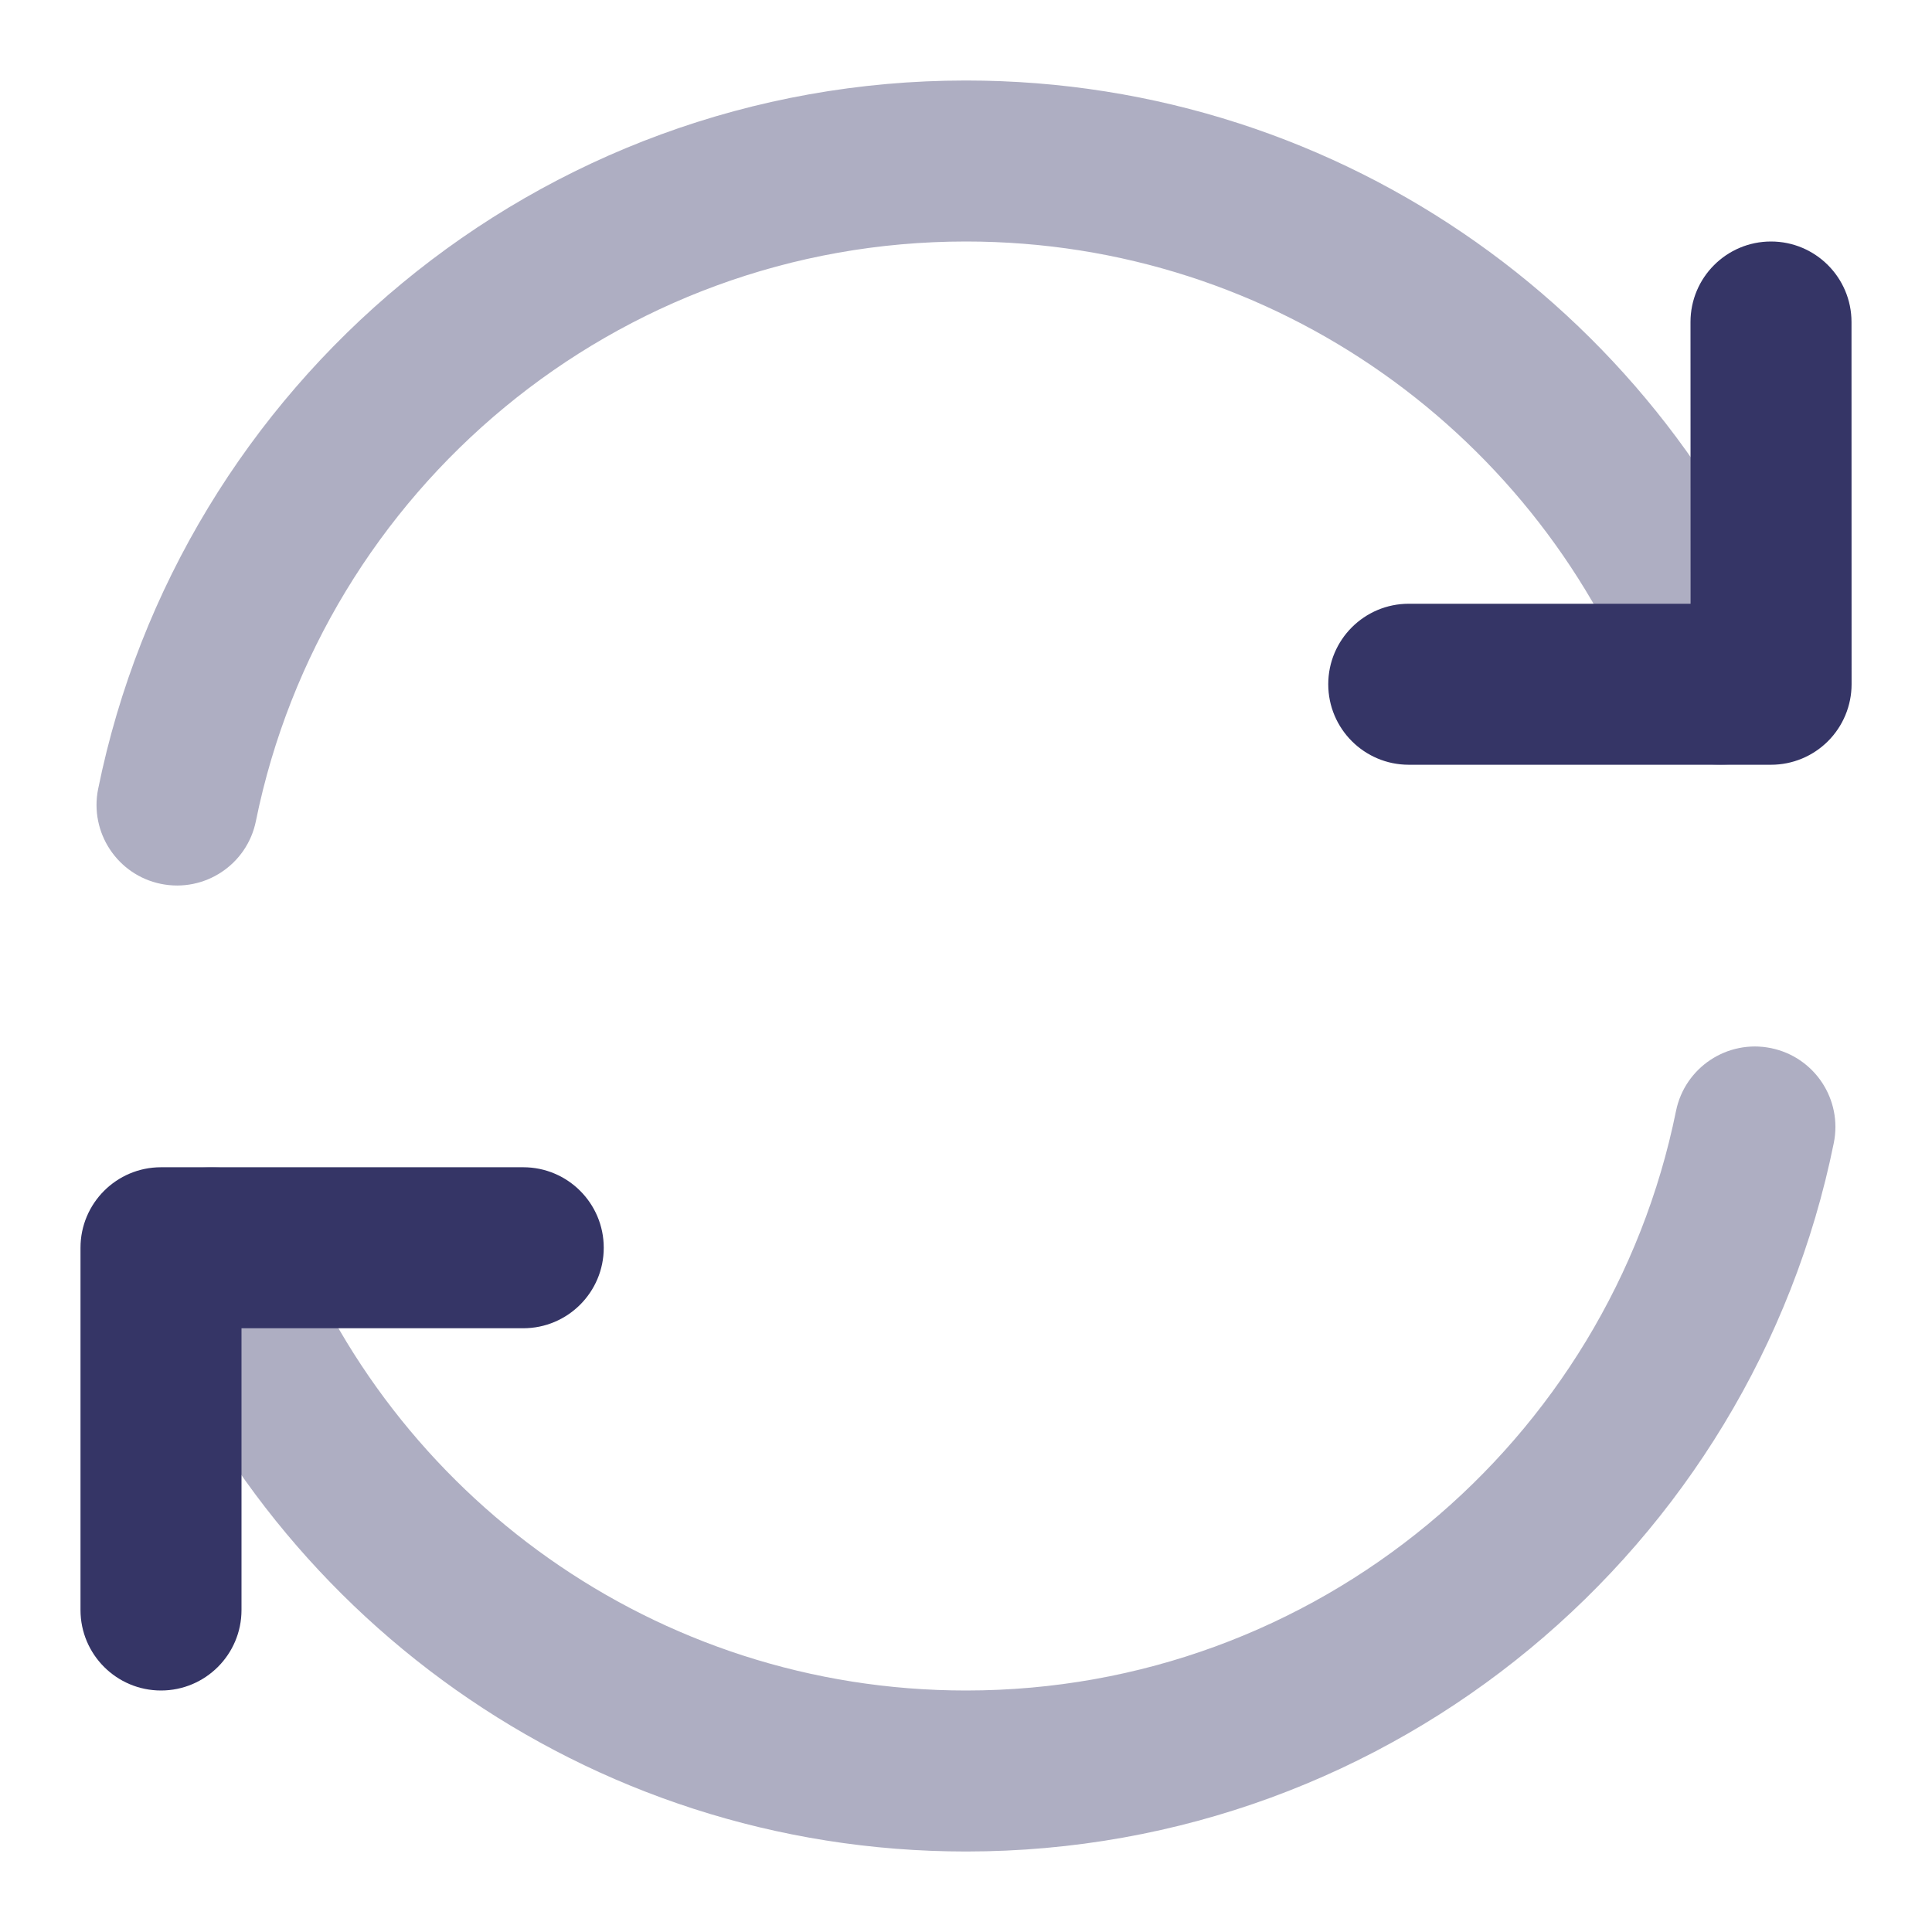 <svg width="24" height="24" viewBox="0 0 24 24" fill="none" xmlns="http://www.w3.org/2000/svg">
<g opacity="0.4">
<path d="M3.179 10.199C4.013 6.091 7.646 3 11.999 3C15.86 3 19.156 5.431 20.433 8.85C20.626 9.367 21.203 9.63 21.72 9.437C22.237 9.243 22.5 8.667 22.306 8.15C20.747 3.975 16.722 1 11.999 1C6.677 1 2.239 4.78 1.219 9.801C1.11 10.342 1.459 10.87 2 10.98C2.542 11.09 3.07 10.74 3.179 10.199Z" fill="#353566"/>
<path d="M20.82 13.801C19.987 17.909 16.354 21 12.001 21C8.14 21 4.844 18.569 3.567 15.15C3.374 14.633 2.797 14.37 2.28 14.563C1.763 14.757 1.5 15.333 1.693 15.85C3.253 20.025 7.278 23 12.001 23C17.323 23 21.761 19.22 22.78 14.199C22.89 13.658 22.541 13.13 21.999 13.02C21.458 12.91 20.93 13.26 20.82 13.801Z" fill="#353566"/>
</g>
<path d="M22.001 9.5C22.266 9.5 22.52 9.395 22.708 9.207C22.895 9.02 23.001 8.765 23.001 8.5L23 4C23 3.448 22.552 3 22 3C21.448 3 21 3.448 21 4L21.001 7.5H17.5C16.948 7.5 16.5 7.948 16.5 8.5C16.5 9.052 16.948 9.5 17.5 9.5H22.001Z" fill="#353566"/>
<path d="M2 14.5C1.448 14.5 1 14.948 1 15.5V20C1 20.552 1.448 21 2 21C2.552 21 3 20.552 3 20V16.5H6.5C7.052 16.5 7.5 16.052 7.5 15.5C7.5 14.948 7.052 14.5 6.5 14.5H2Z" fill="#353566"/>
</svg>
